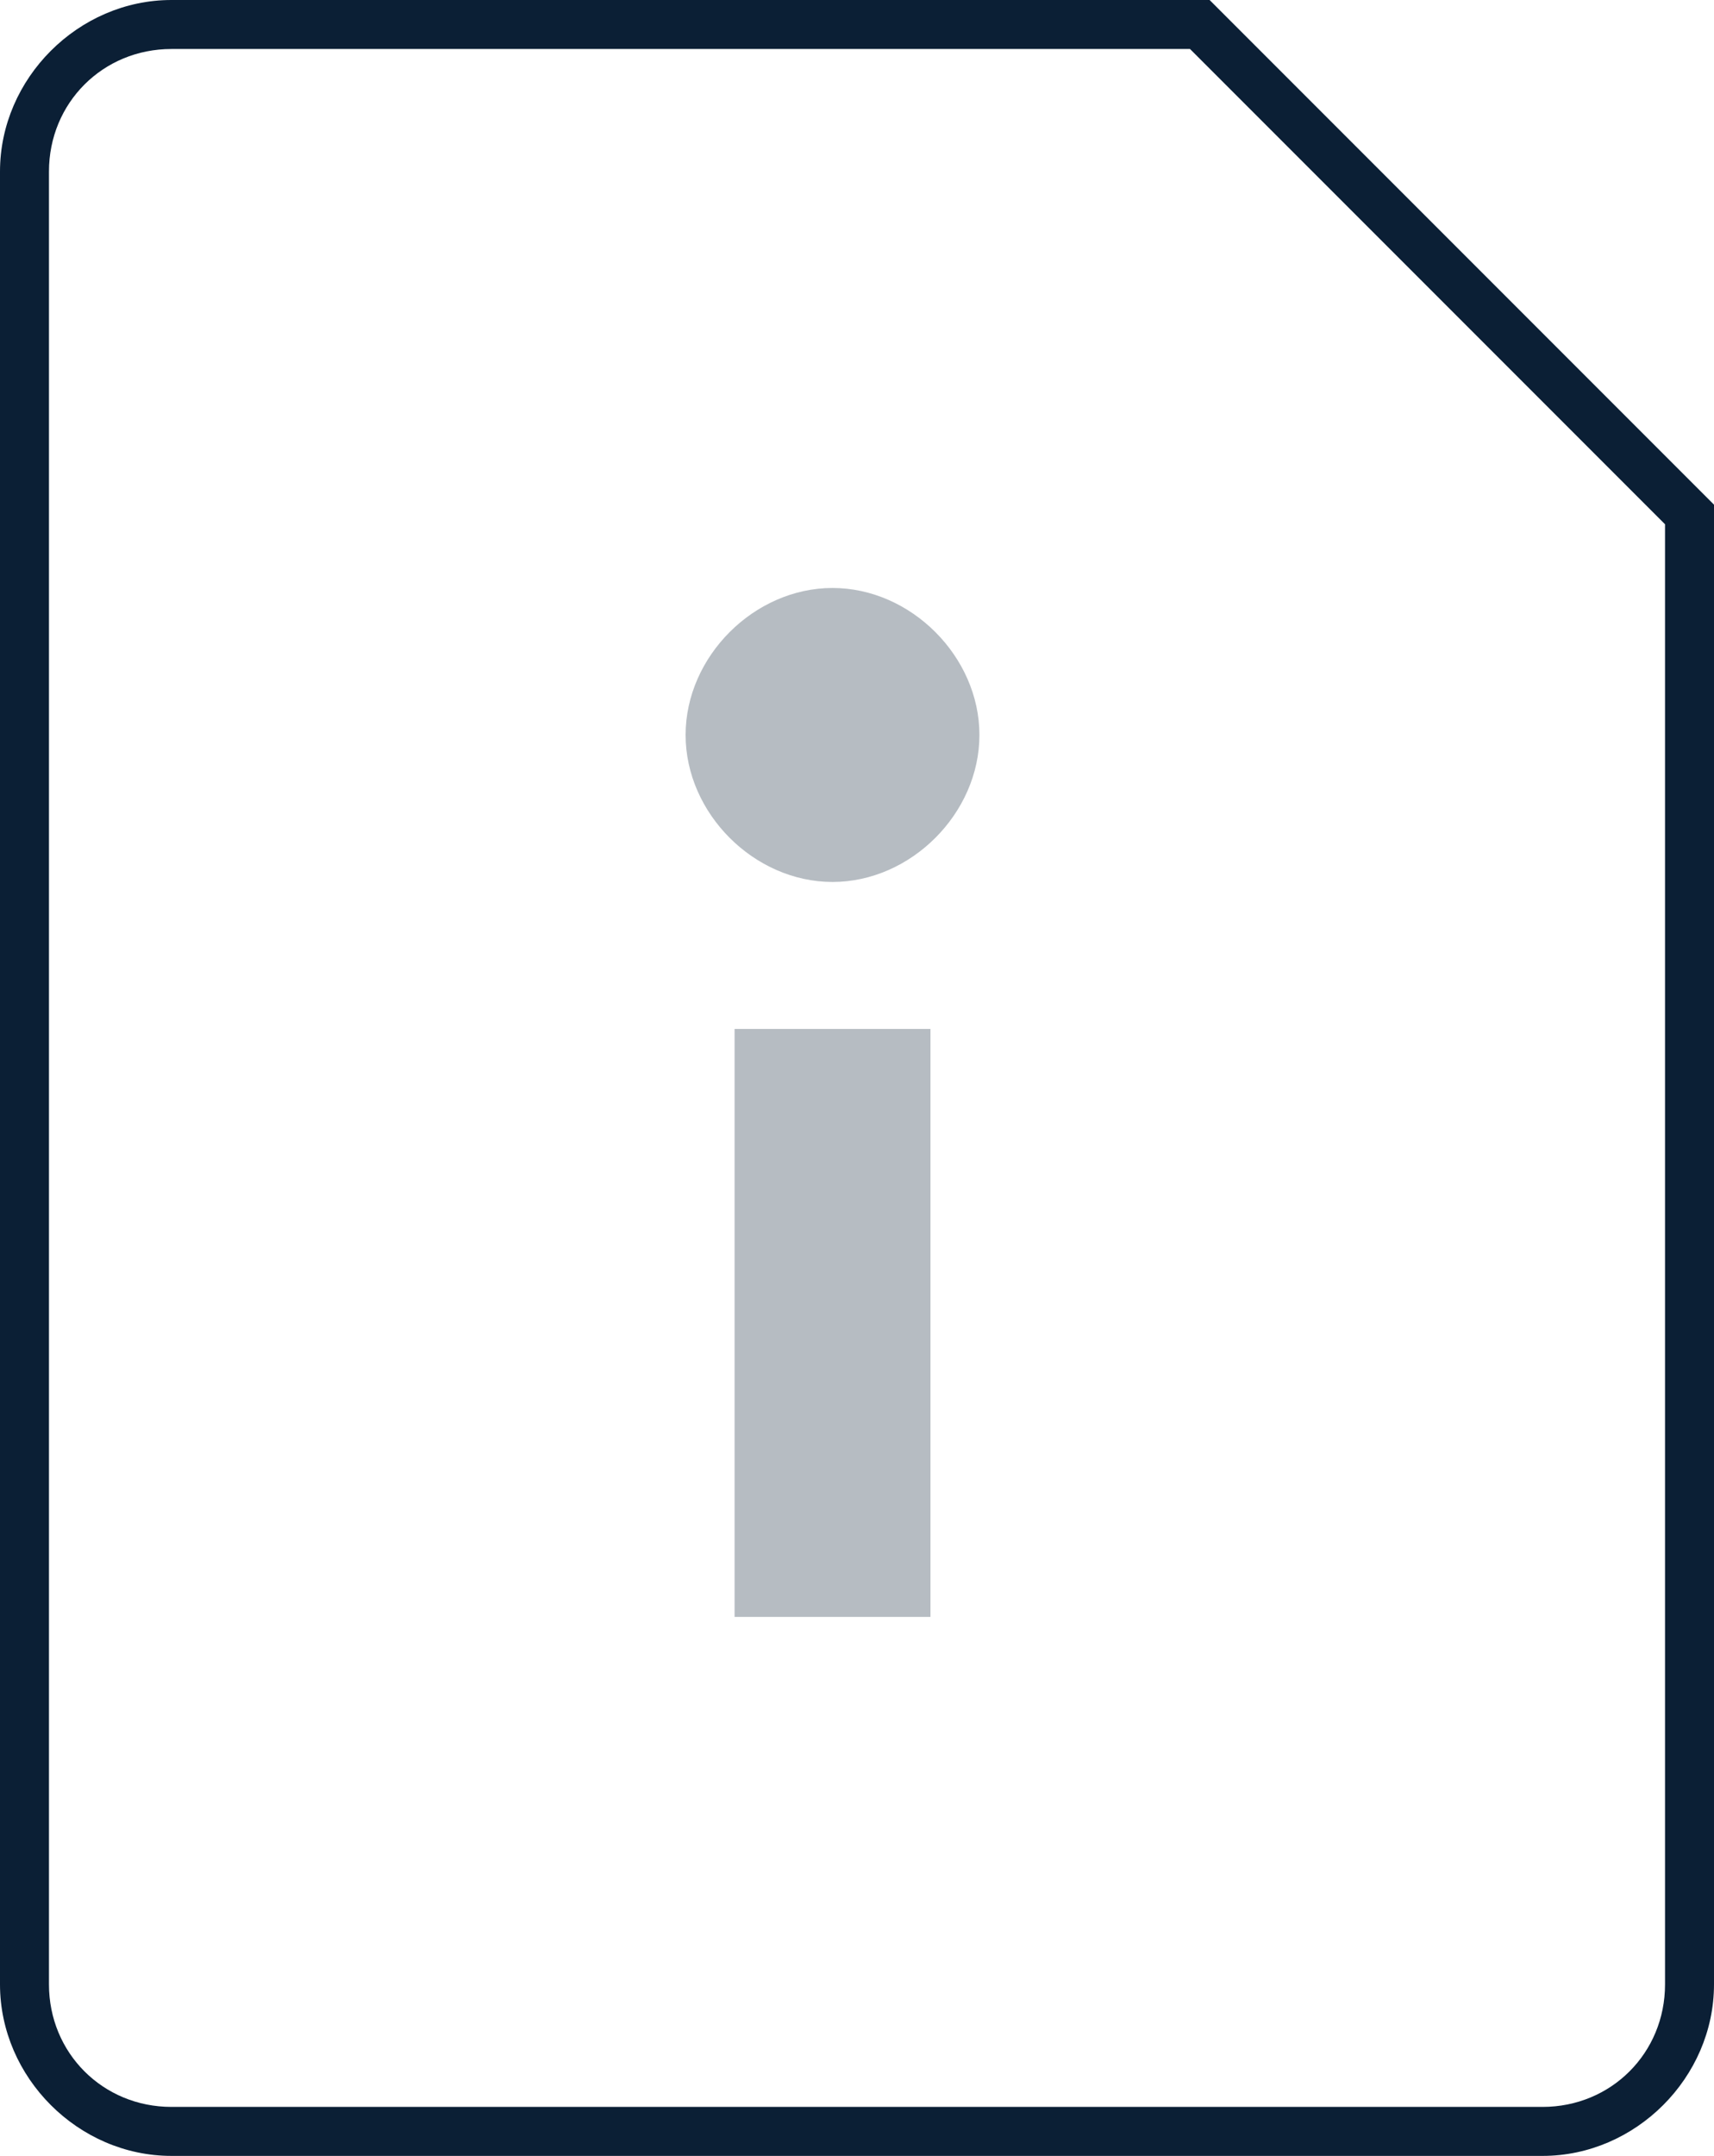 <svg xmlns="http://www.w3.org/2000/svg" width="35" height="44" viewBox="0 0 35 44"><g fill="none" fill-rule="evenodd"><path d="M-5-2h48v48H-5z"/><path fill="#0B1F35" d="M31.5 44h-28C1.6 44 0 42.4 0 40.5v-37C0 1.6 1.6 0 3.5 0h21.2L35 10.3v30.2c0 1.9-1.6 3.5-3.5 3.5zM3.5 1C2.1 1 1 2.1 1 3.5v37C1 41.9 2.1 43 3.5 43h28c1.4 0 2.5-1.1 2.5-2.5V10.7L24.3 1H3.5z"/><path fill="#0B1F35" d="M17 12c1.6 0 3 1.4 3 3s-1.4 3-3 3-3-1.4-3-3 1.4-3 3-3m-2 9h4v12h-4z" opacity=".3"/></g></svg>